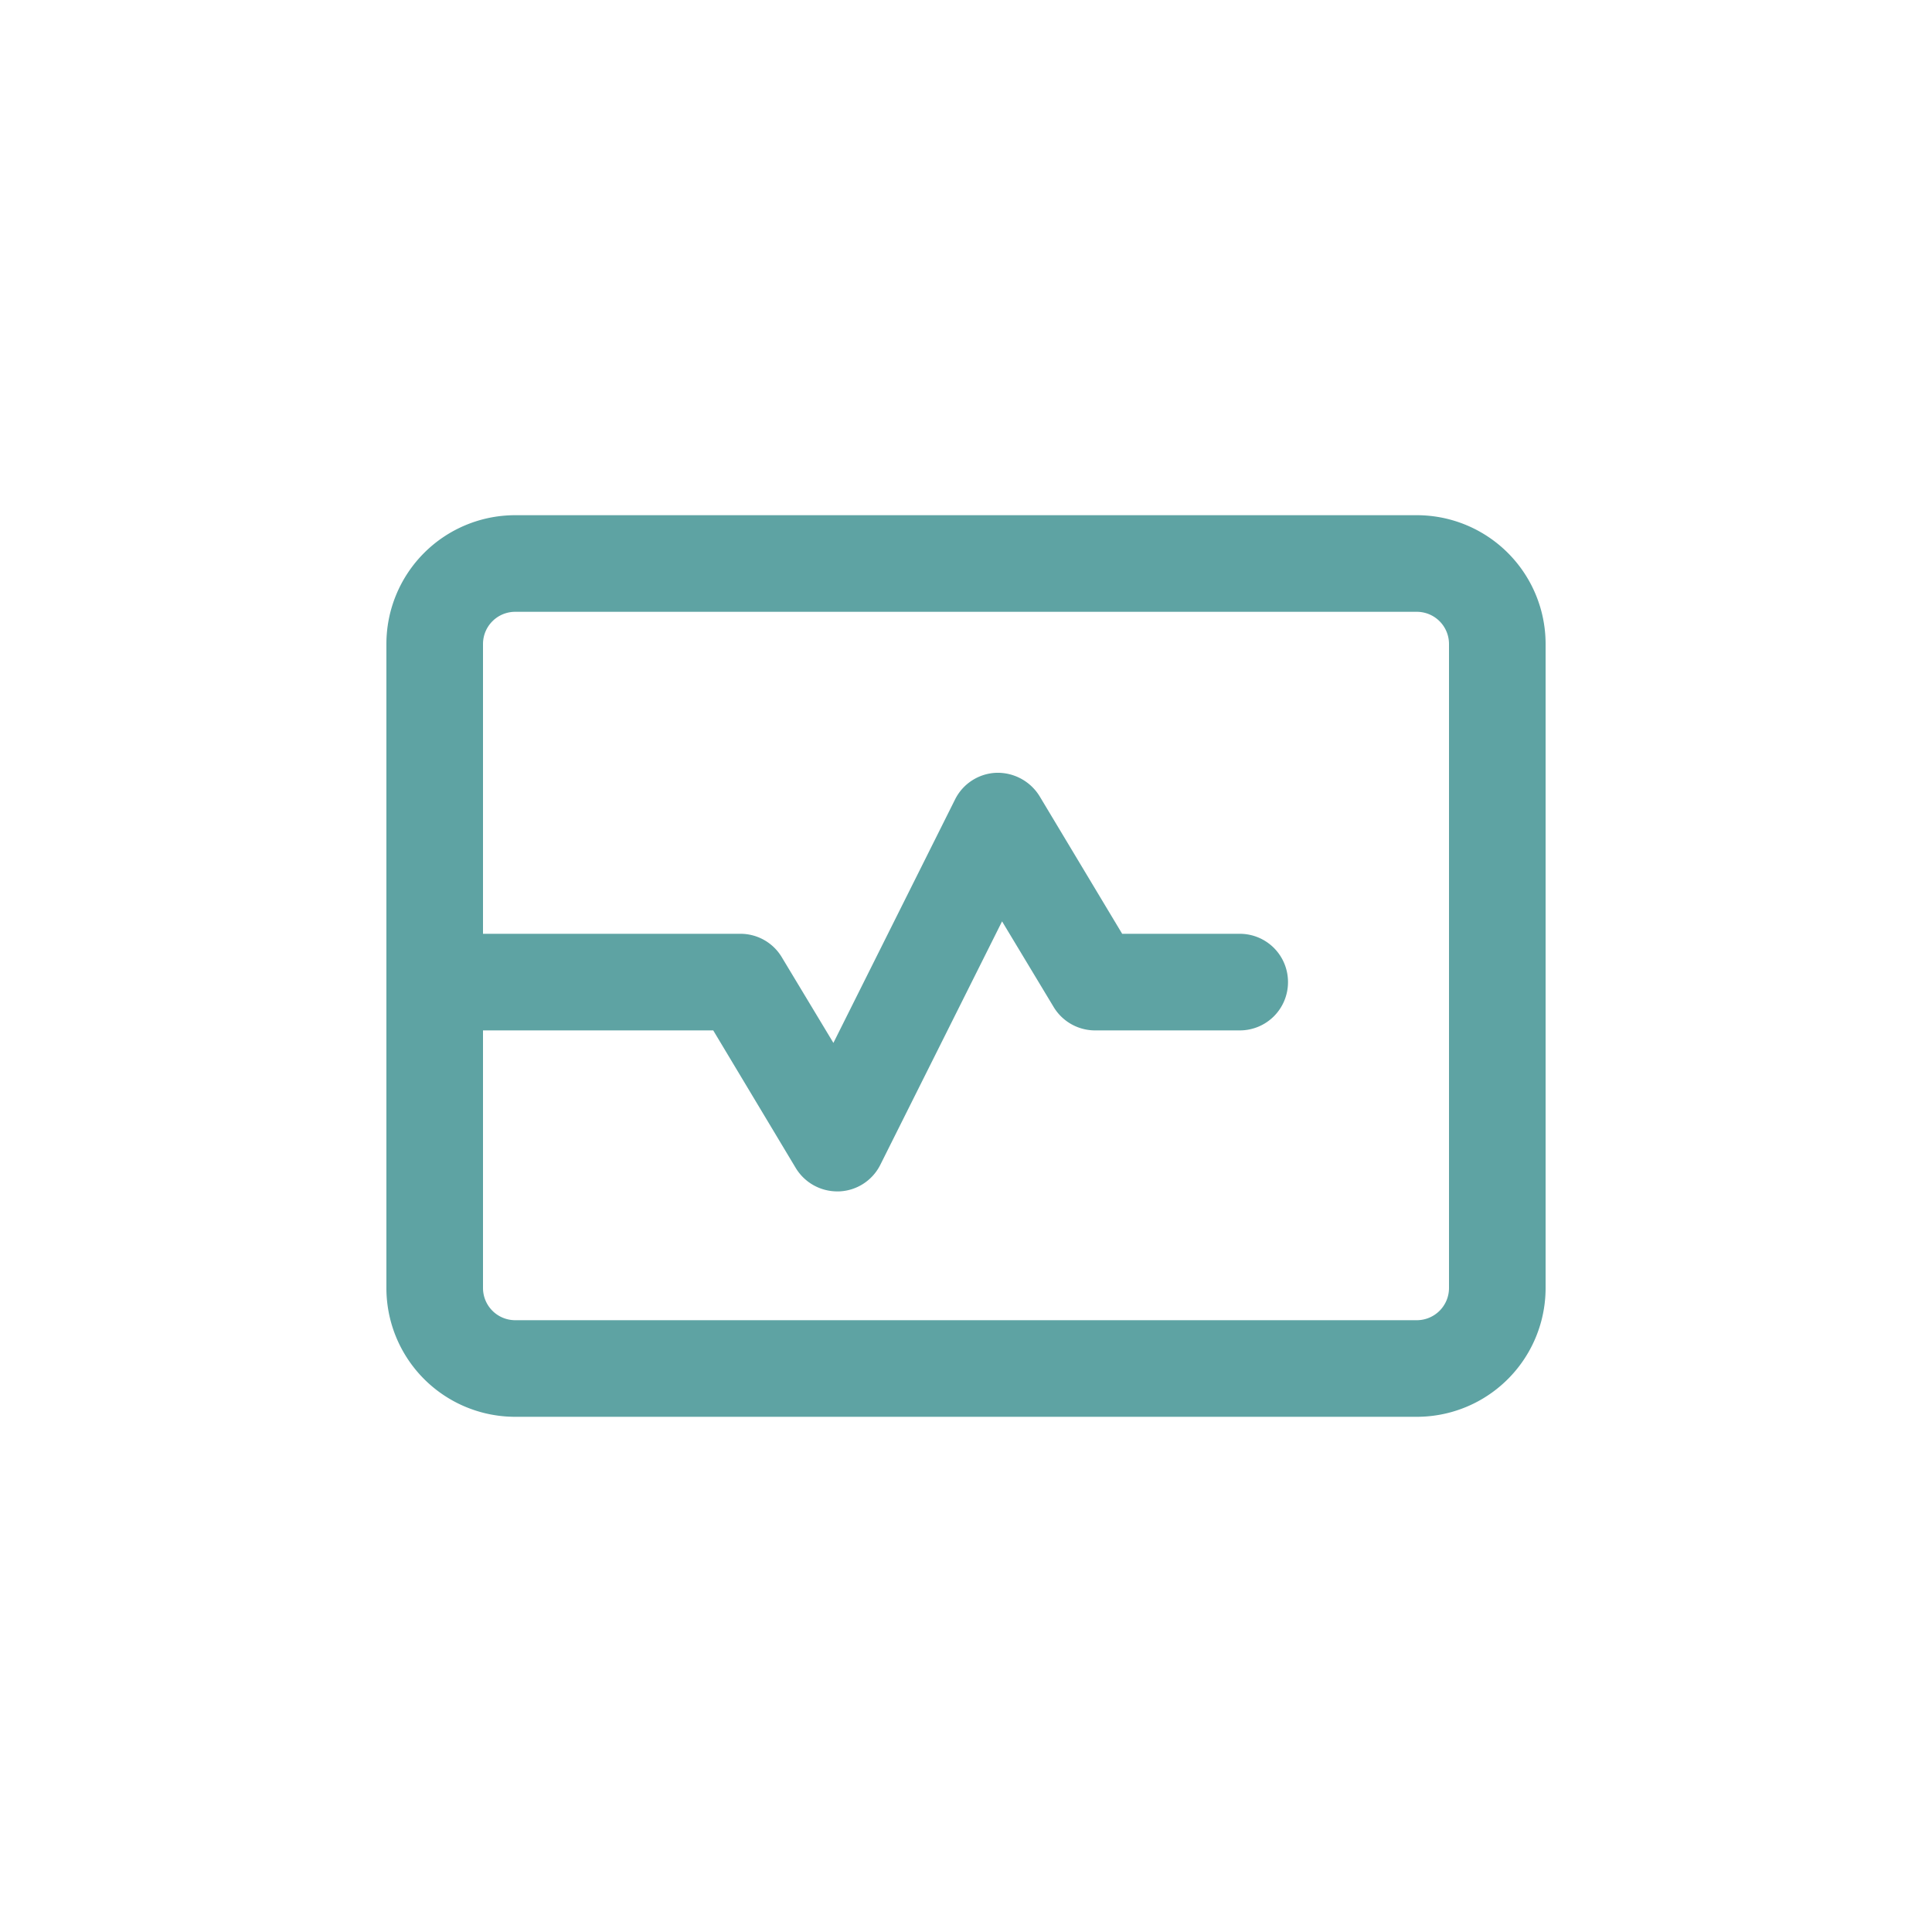 <svg id="Icono_-_Tasa_de_descuento" data-name="Icono - Tasa de descuento" xmlns="http://www.w3.org/2000/svg" width="30" height="30" viewBox="0 0 30 30">
  <rect id="Rectángulo_1" data-name="Rectángulo 1" width="30" height="30" fill="none"/>
  <g id="Icon_One_More_Trip" data-name="Icon One More Trip" transform="translate(7 7)">
    <path id="Trazado_3404" data-name="Trazado 3404" d="M7-13H-7a2,2,0,0,0-2,2V-1A2,2,0,0,0-7,1H7A2,2,0,0,0,9-1V-11A2,2,0,0,0,7-13ZM7.5-1A.5.5,0,0,1,7-.5H-7A.5.5,0,0,1-7.5-1V-5h3.575l1.281,2.136A.753.753,0,0,0-2-2.5h.028a.747.747,0,0,0,.642-.414L.56-6.693l.8,1.328A.751.751,0,0,0,2-5H4.25A.748.748,0,0,0,5-5.75a.748.748,0,0,0-.75-.75H2.425L1.143-8.636A.764.764,0,0,0,.472-9a.747.747,0,0,0-.642.414L-2.059-4.806l-.8-1.328A.747.747,0,0,0-3.5-6.5h-4V-11a.5.5,0,0,1,.5-.5H7a.5.5,0,0,1,.5.5Z" transform="translate(8 14)" fill="#5ea3a3"/>
  </g>
</svg>

